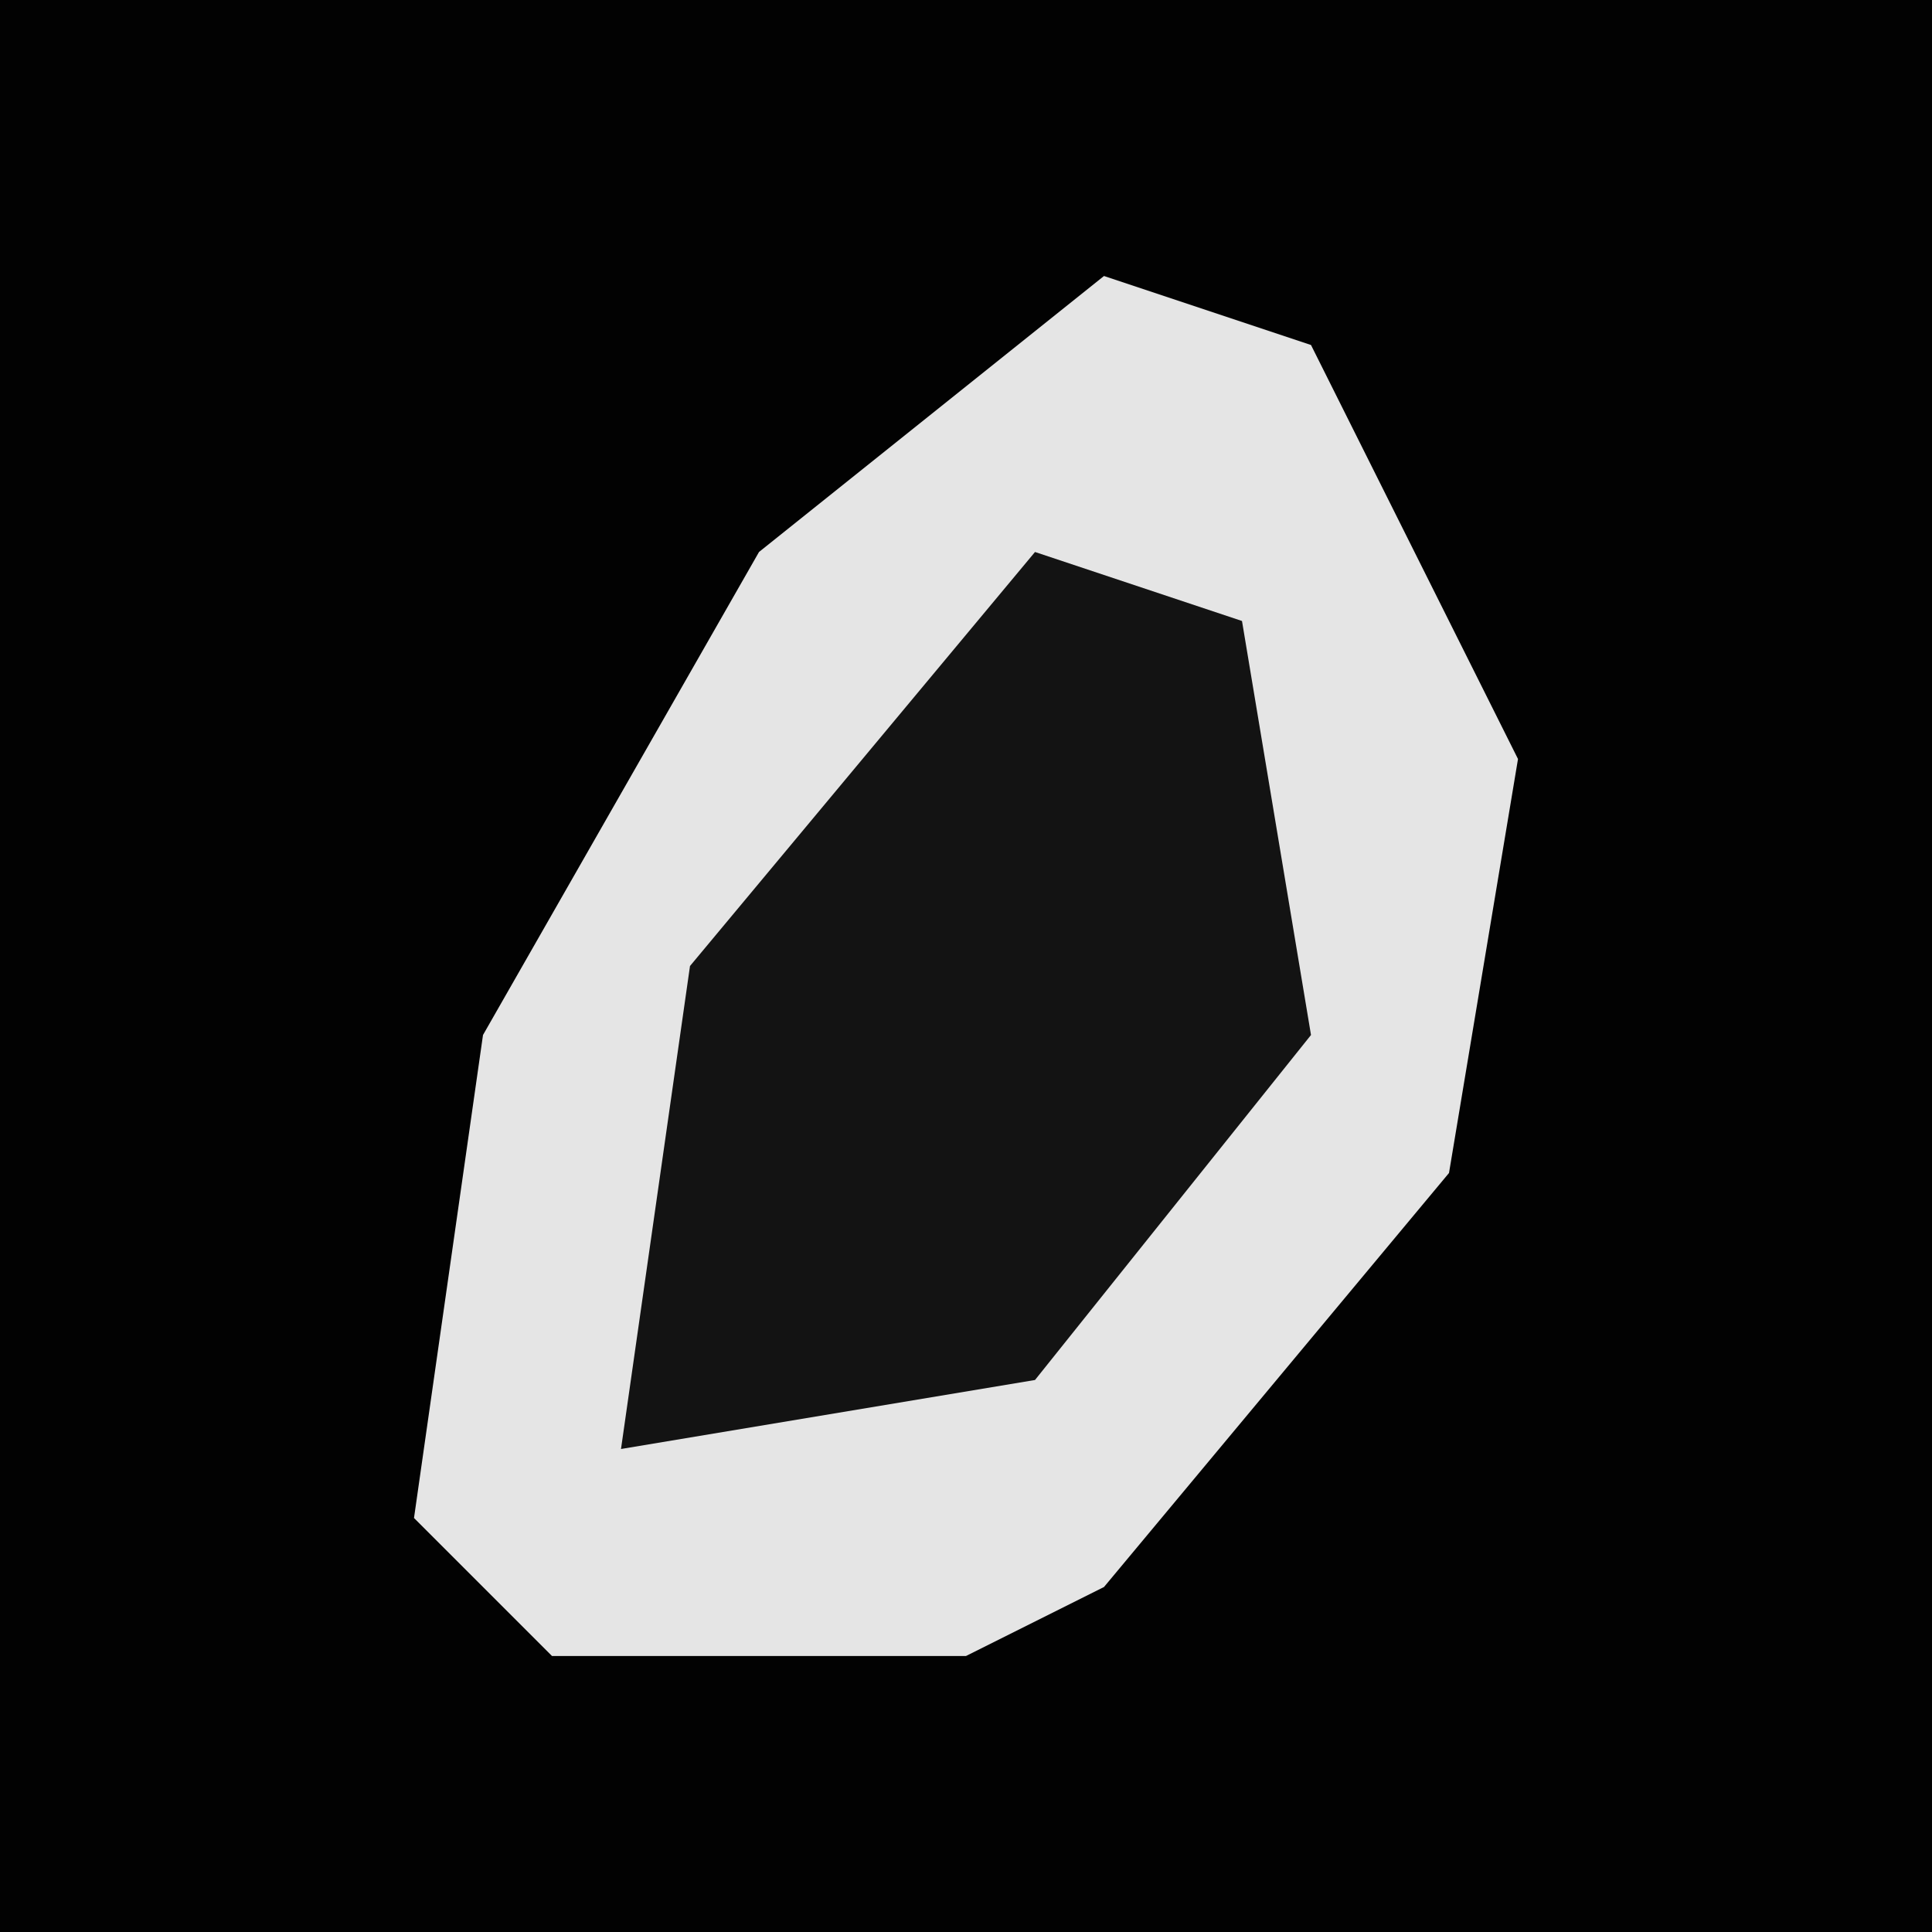 <?xml version="1.0" encoding="UTF-8"?>
<svg version="1.1" xmlns="http://www.w3.org/2000/svg" width="28" height="28">
<path d="M0,0 L28,0 L28,28 L0,28 Z " fill="#020202" transform="translate(0,0)"/>
<path d="M0,0 L3,1 L6,7 L5,13 L0,19 L-2,20 L-8,20 L-10,18 L-9,11 L-5,4 Z " fill="#E5E5E5" transform="translate(16,4)"/>
<path d="M0,0 L3,1 L4,7 L0,12 L-6,13 L-5,6 Z " fill="#131313" transform="translate(15,8)"/>
</svg>
